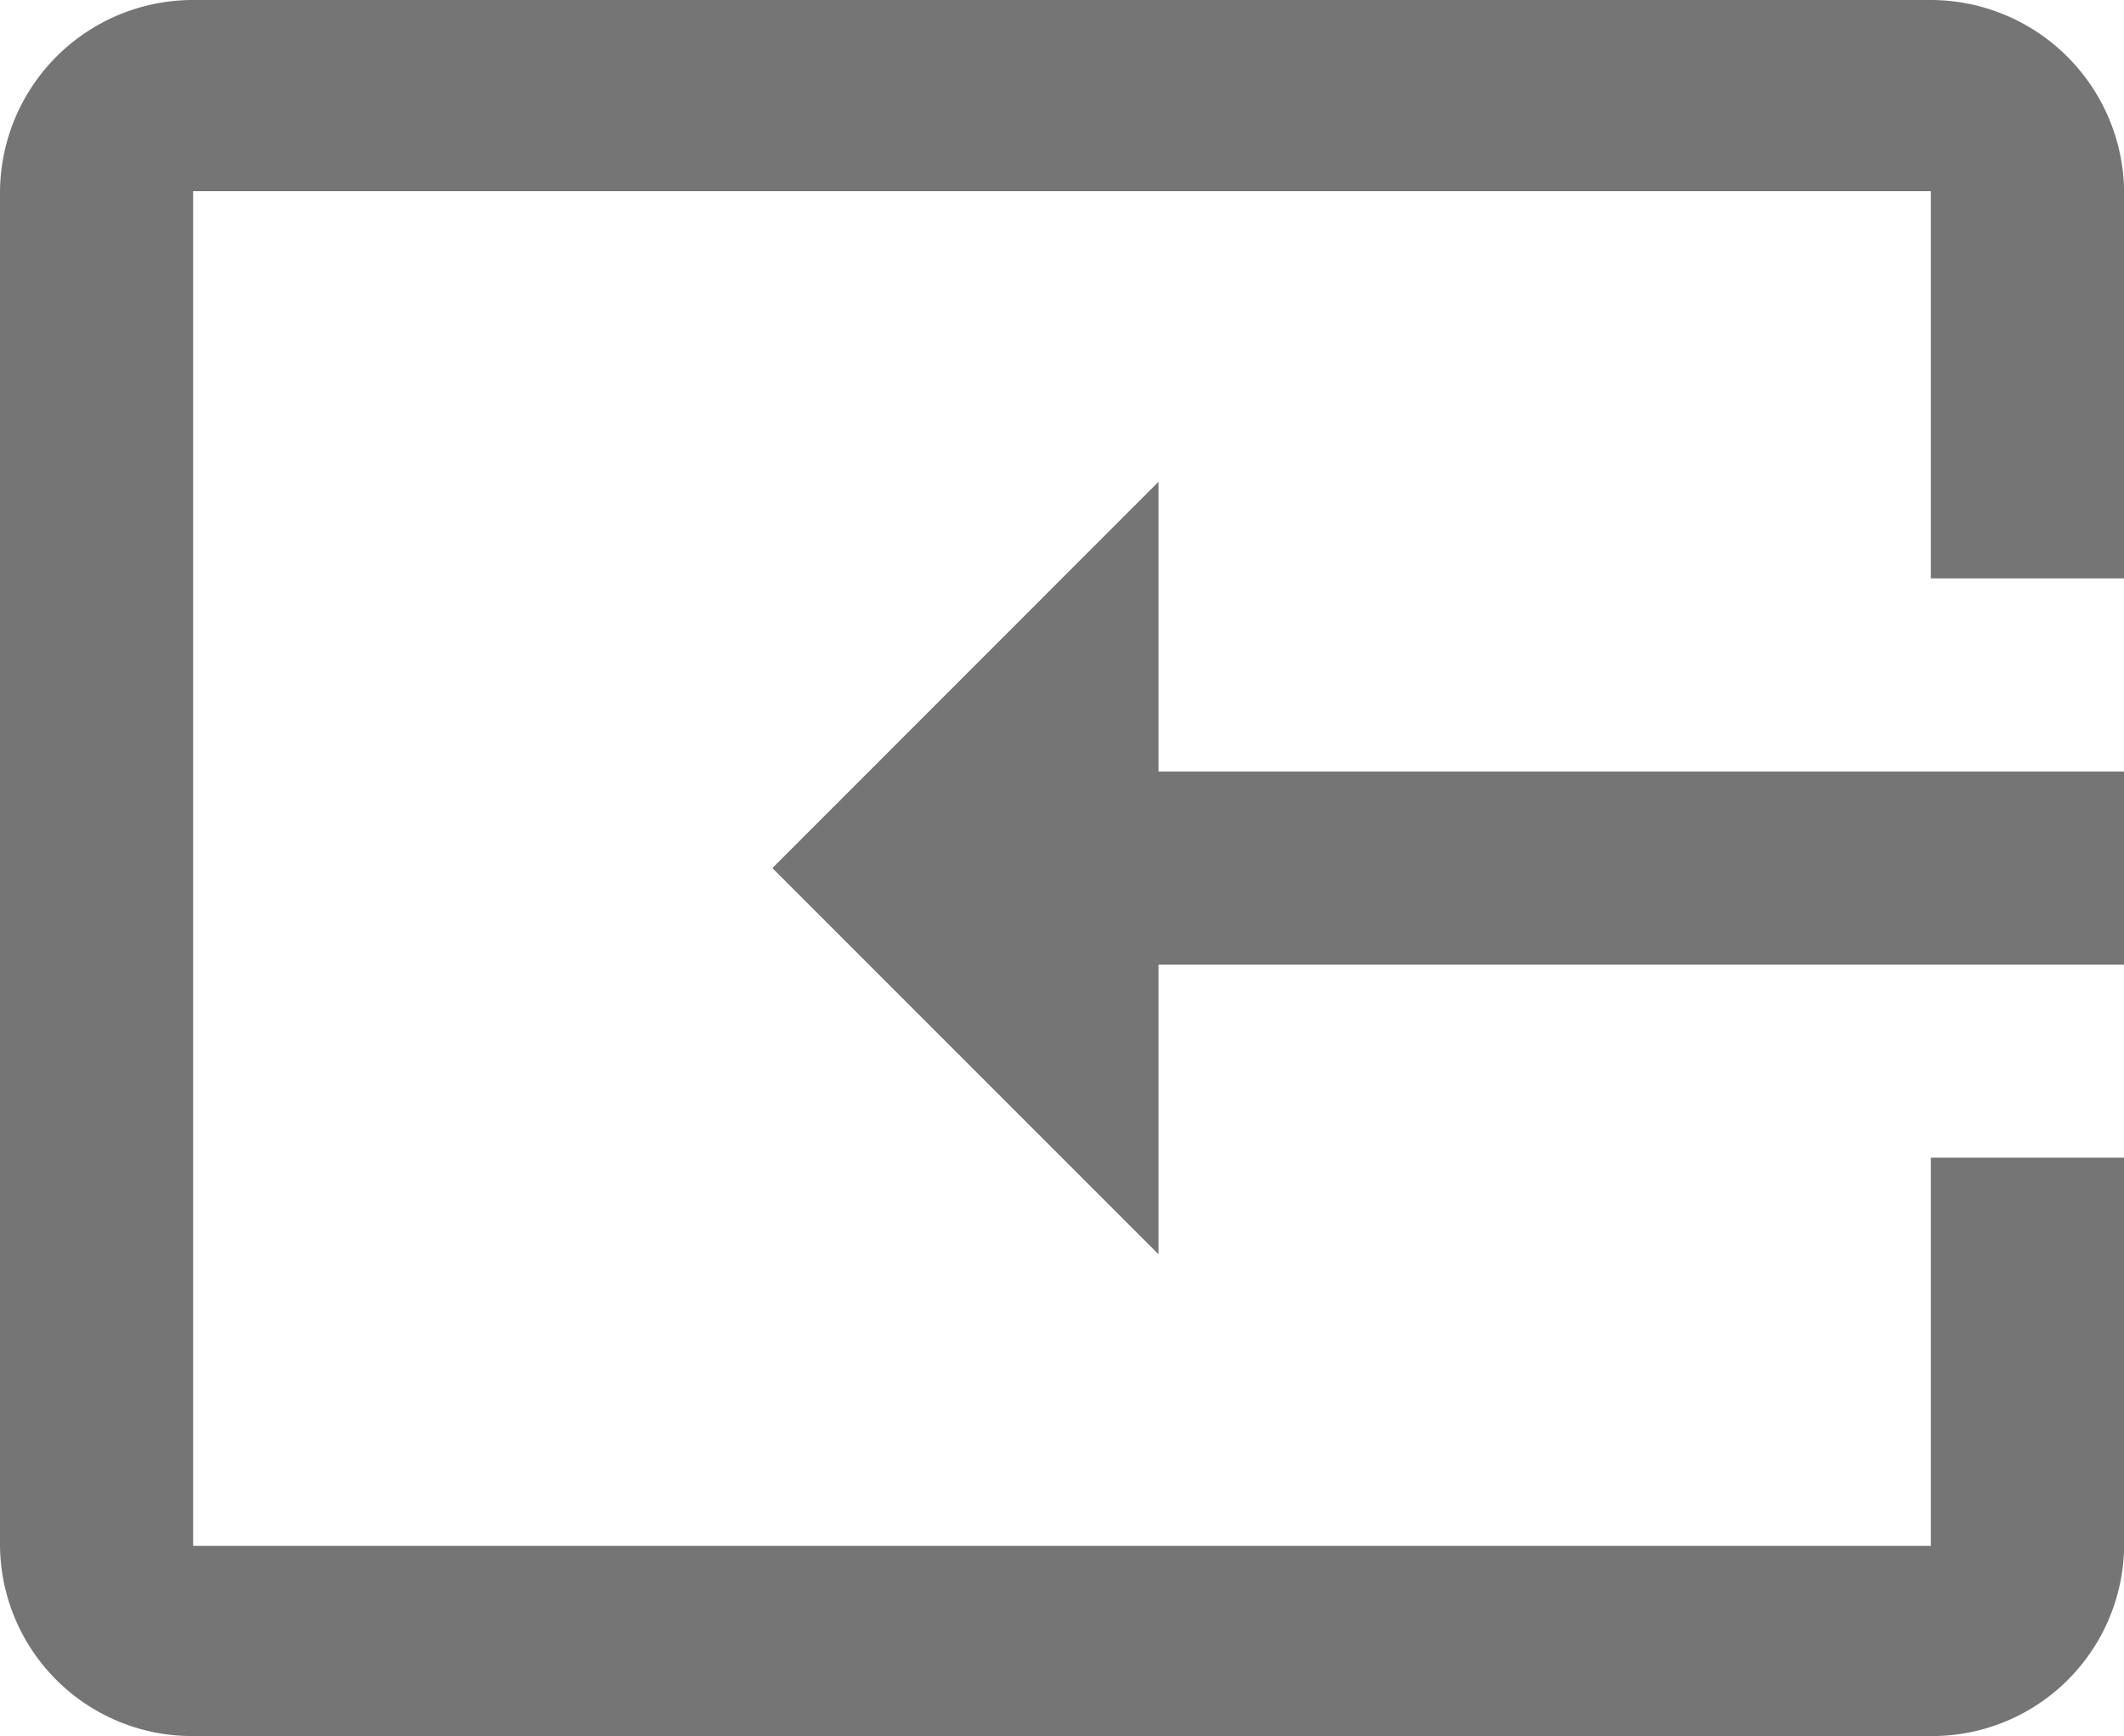 <svg xmlns="http://www.w3.org/2000/svg" width="15.199" height="12.422" viewBox="0 0 15.199 12.422">
  <path id="ic_input_24px" d="M2.382,3.01H14.817A1.386,1.386,0,0,1,16.2,4.392V7.148H14.817V4.378H2.382V14.07H14.817V11.293H16.2v2.77a1.374,1.374,0,0,1-1.382,1.368H2.382A1.374,1.374,0,0,1,1,14.064V4.392A1.381,1.381,0,0,1,2.382,3.01ZM9.29,11.984,6.527,9.221,9.29,6.457V8.53H16.2V9.912H9.29Z" transform="translate(-1 -3.01)" fill="#757575"/>
</svg>
